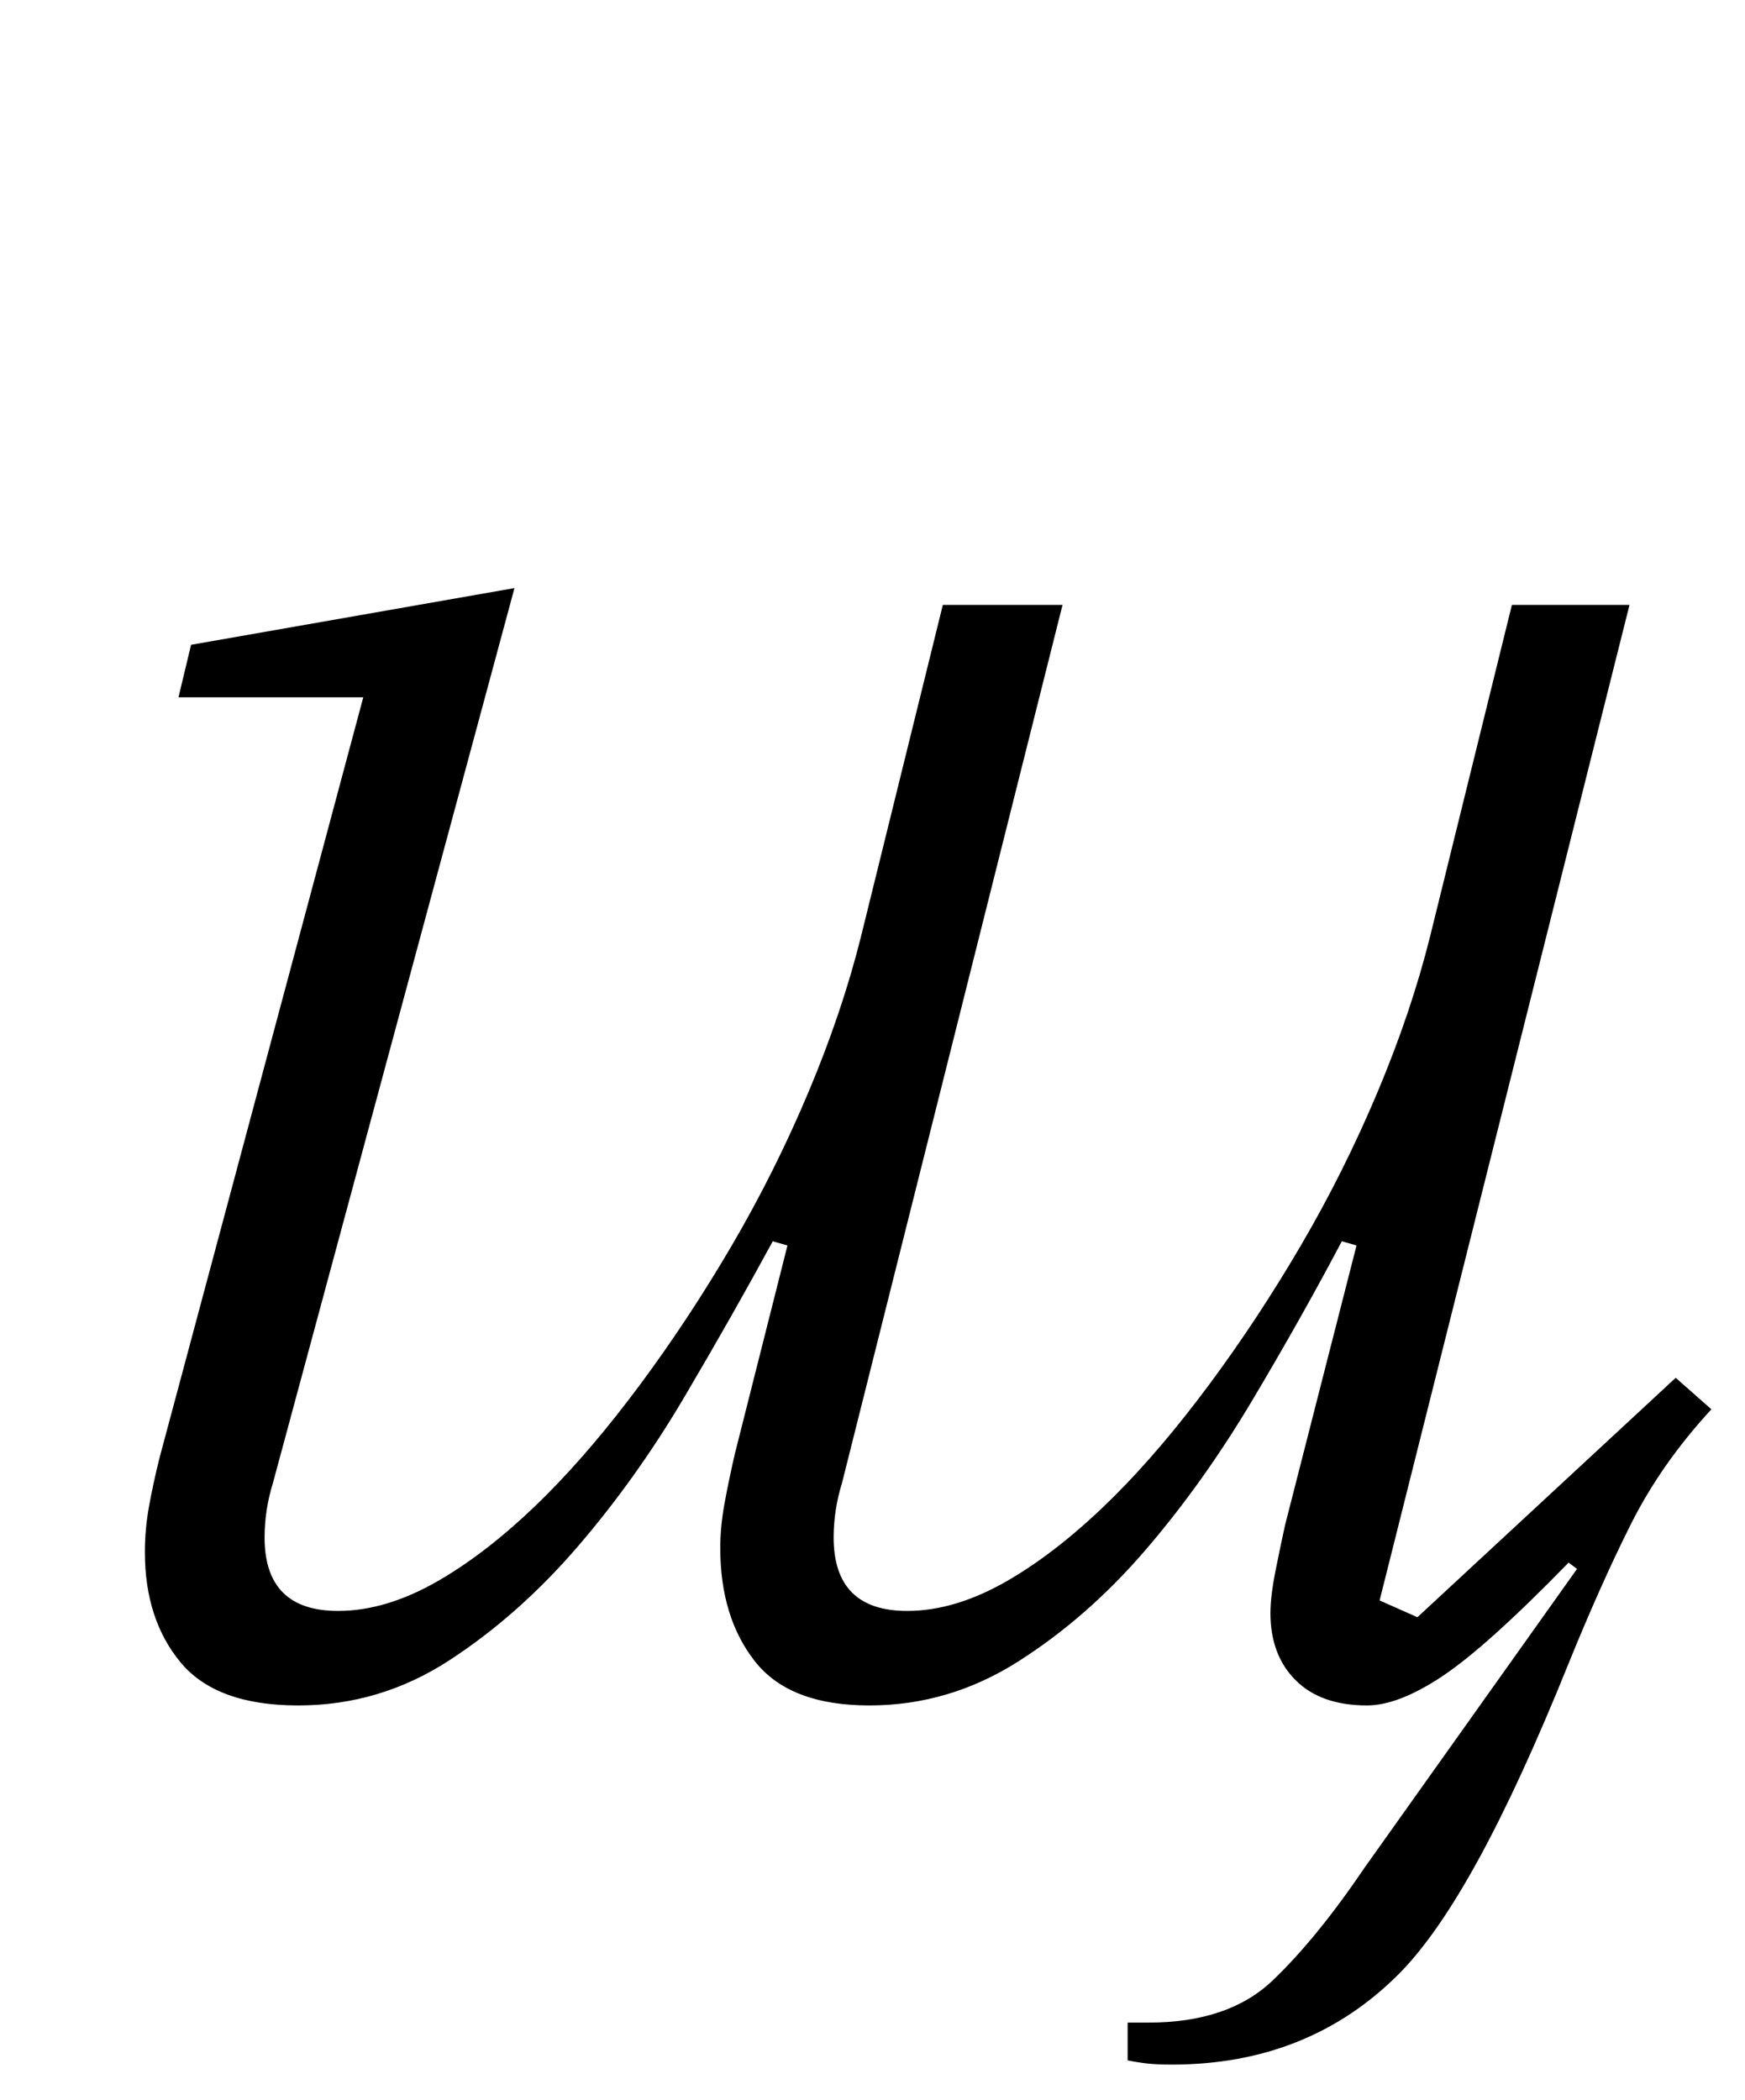 <?xml version="1.0" standalone="no"?>
<!DOCTYPE svg PUBLIC "-//W3C//DTD SVG 1.1//EN" "http://www.w3.org/Graphics/SVG/1.1/DTD/svg11.dtd" >
<svg xmlns="http://www.w3.org/2000/svg" xmlns:xlink="http://www.w3.org/1999/xlink" version="1.1" viewBox="-10 0 831 1000">
  <g transform="matrix(1 0 0 -1 0 800)">
   <path fill="currentColor"
d="M548 -183q-7 0 -11.5 0.5t-9.5 1.5v18h10q38 0 59 20t44 54l101 142l-4 3q-39 -40 -60 -54t-36 -14q-22 0 -34 12t-12 32q0 8 2.5 20.5t4.5 21.5l34 133l-7 2q-19 -36 -42.5 -75.5t-51 -71.5t-60.5 -53t-71 -21t-54.5 21t-16.5 54q0 10 2 21t5 24l25 99l-7 2
q-19 -35 -42 -74t-51 -71.5t-61 -54t-72 -21.5t-56 20.5t-17 52.5q0 11 2 22t5 23l97 362h-88l6 25l154 27l-115 -426q-4 -13 -4 -26q0 -35 35 -35q23 0 48 14.5t51 40.5q22 22 45 53t43.5 66t36.5 73t25 74l39 158h57l-105 -418q-4 -13 -4 -26q0 -35 35 -35q23 0 48 14.5
t51 40.5q22 22 45 53t43.5 66t36.5 73t25 74l39 158h56l-119 -474l18 -8l123 114l17 -15q-24 -26 -38.5 -55t-29.5 -66q-23 -57 -43 -93.5t-38 -54.5q-43 -43 -108 -43z" />
  </g>

</svg>
